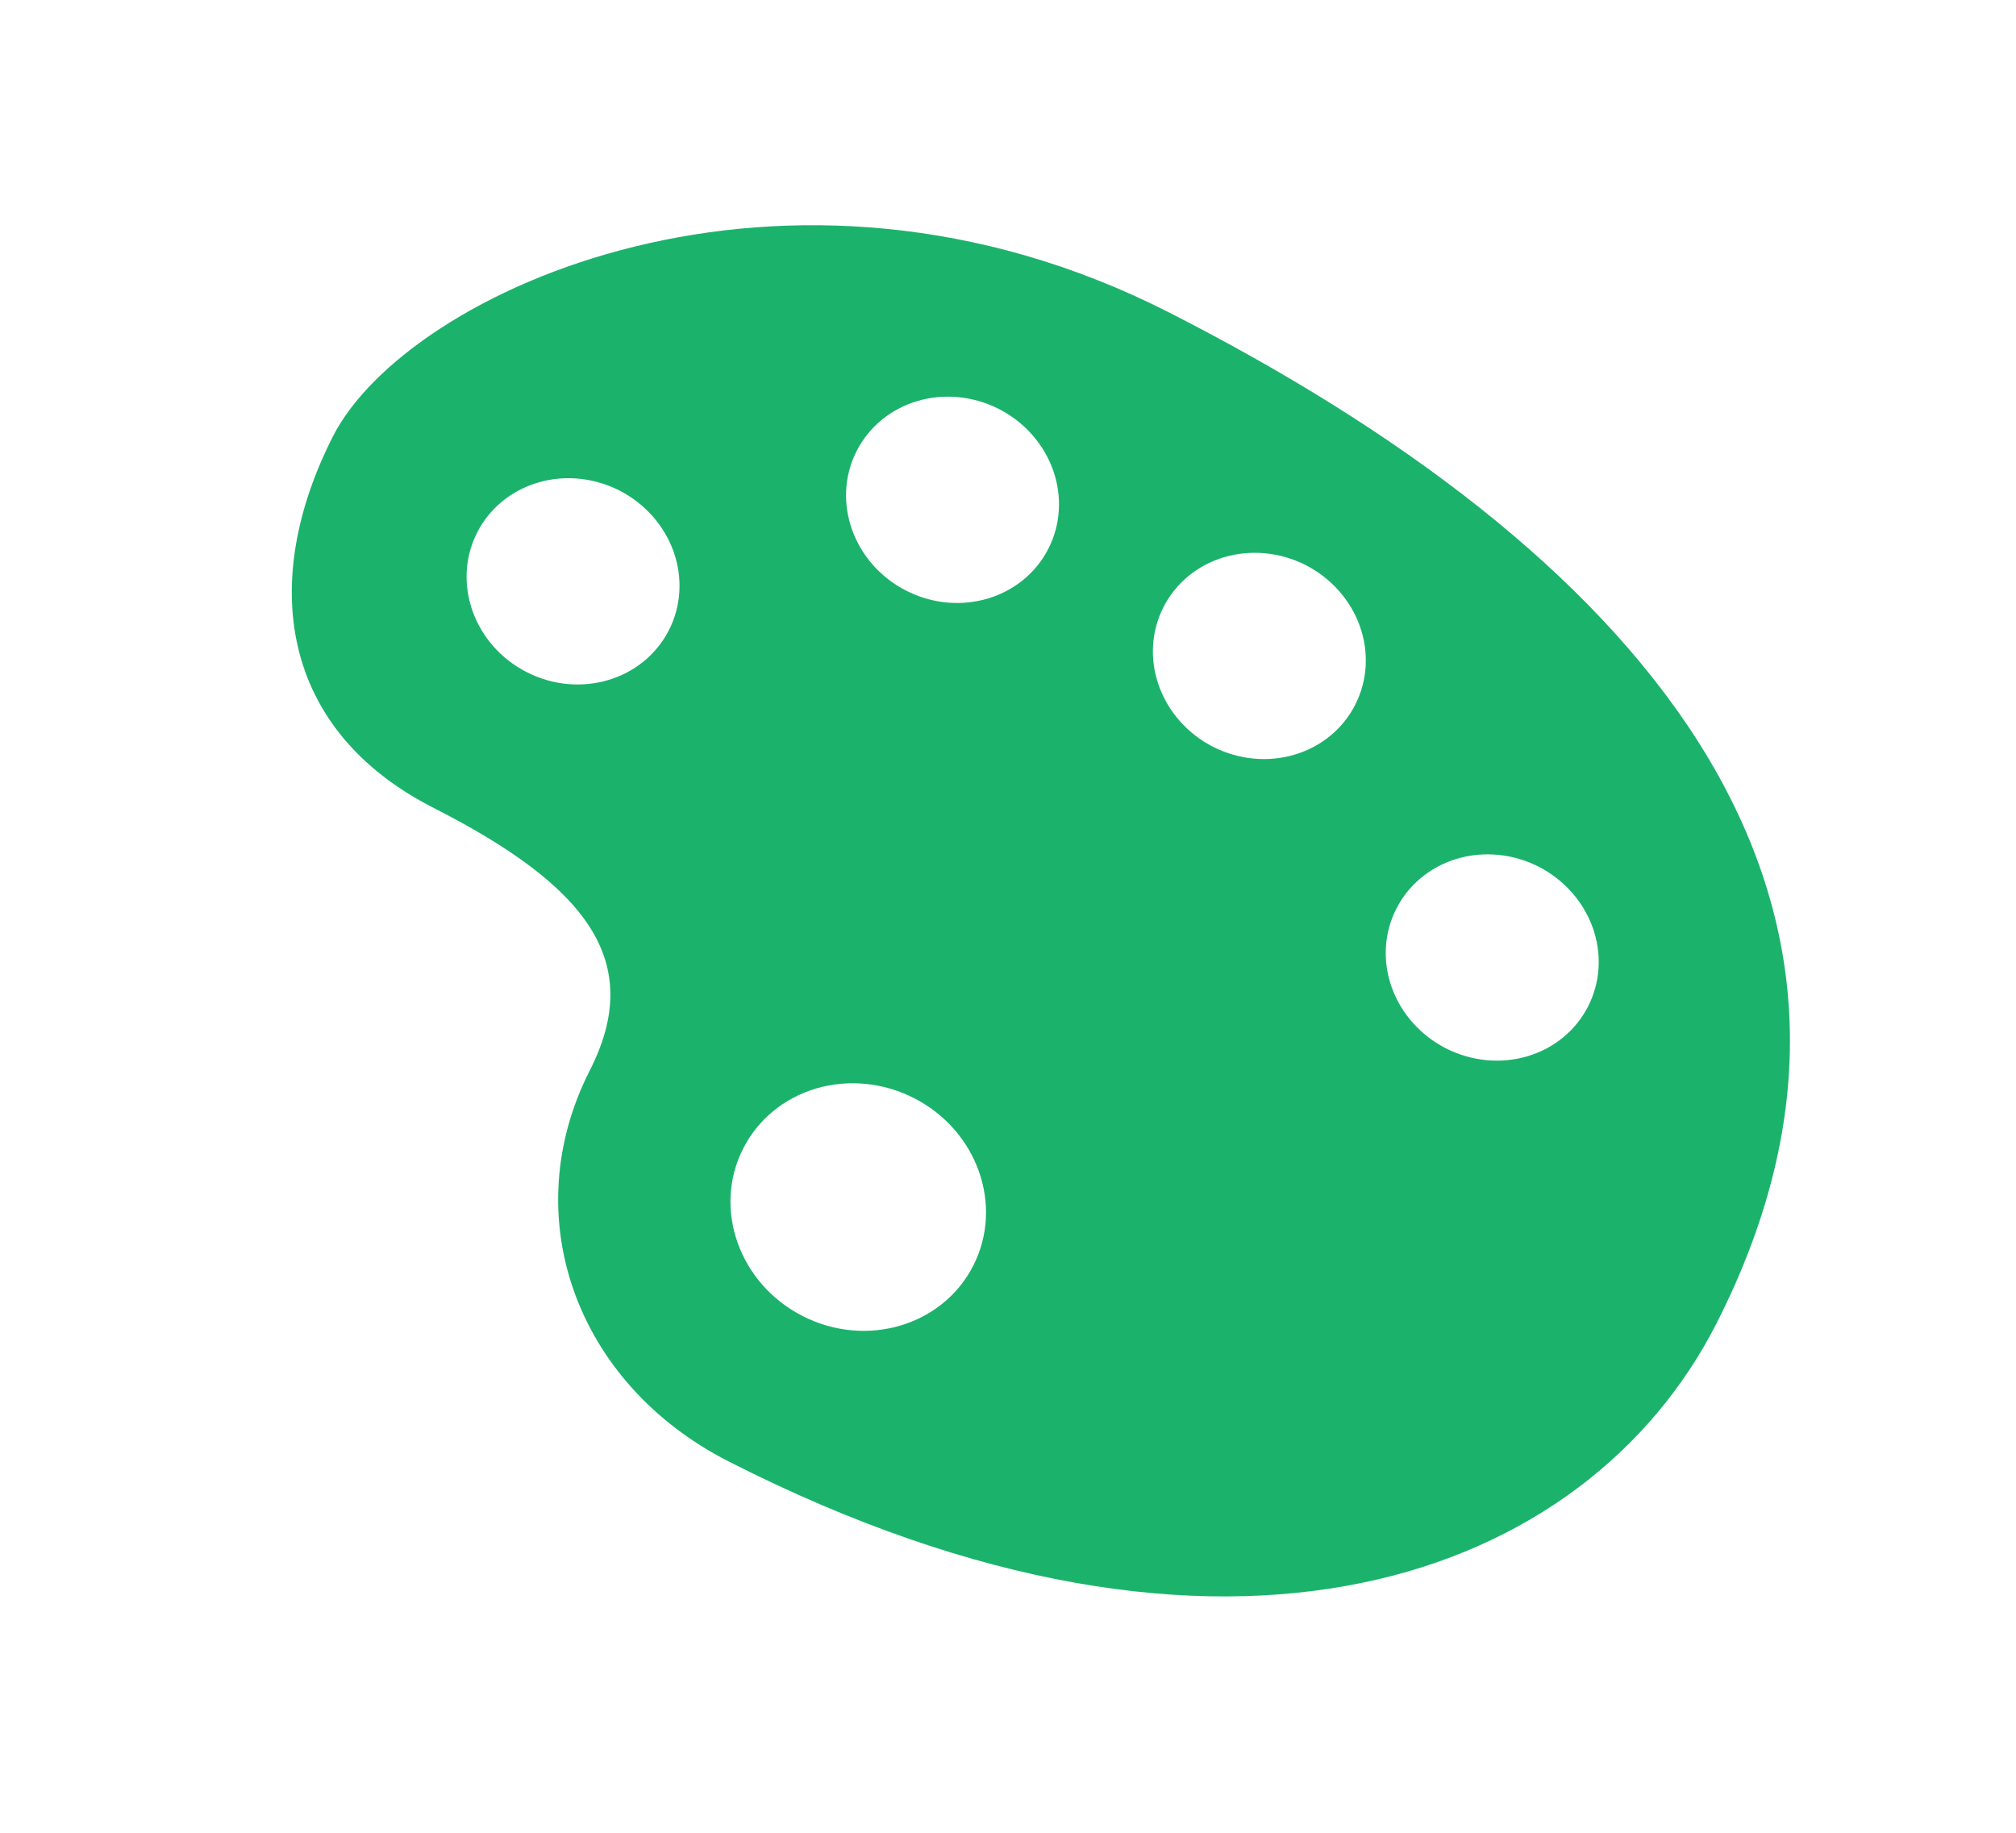 <svg width="88" height="80" viewBox="0 0 88 80" fill="none" xmlns="http://www.w3.org/2000/svg">
<path d="M51.013 13.63C34.27 5.111 17.765 12.696 14.535 19.044C11.305 25.392 12.23 31.857 18.928 35.265C25.625 38.673 28.167 41.963 25.745 46.724C22.515 53.071 25.115 60.388 31.812 63.795C53.579 74.871 69.275 68.873 74.927 57.765C84.616 38.72 71.1 23.851 51.013 13.63ZM43.597 17.849C44.147 18.13 44.64 18.51 45.046 18.968C45.453 19.427 45.766 19.954 45.967 20.52C46.168 21.086 46.254 21.68 46.219 22.268C46.185 22.856 46.03 23.426 45.765 23.946C44.649 26.138 41.872 26.96 39.56 25.784C37.248 24.608 36.278 21.877 37.393 19.686C37.657 19.166 38.027 18.705 38.482 18.331C38.937 17.957 39.467 17.677 40.043 17.506C40.619 17.335 41.23 17.278 41.839 17.337C42.449 17.396 43.047 17.57 43.597 17.849ZM56.99 24.663C57.54 24.944 58.032 25.325 58.439 25.783C58.845 26.241 59.158 26.768 59.359 27.334C59.561 27.901 59.646 28.494 59.612 29.082C59.577 29.67 59.422 30.24 59.157 30.76C58.893 31.281 58.523 31.741 58.069 32.116C57.614 32.49 57.084 32.77 56.507 32.941C55.931 33.112 55.321 33.169 54.711 33.111C54.101 33.052 53.503 32.877 52.952 32.598C52.402 32.317 51.91 31.937 51.504 31.478C51.097 31.02 50.785 30.492 50.584 29.926C50.382 29.36 50.297 28.766 50.332 28.179C50.367 27.591 50.521 27.021 50.787 26.501C51.32 25.45 52.273 24.666 53.436 24.321C54.599 23.977 55.877 24.1 56.99 24.663ZM67.155 37.826C67.705 38.107 68.198 38.487 68.605 38.946C69.012 39.404 69.325 39.932 69.526 40.498C69.728 41.064 69.813 41.658 69.778 42.246C69.744 42.834 69.589 43.405 69.323 43.925C69.059 44.446 68.689 44.906 68.235 45.28C67.78 45.655 67.249 45.935 66.673 46.105C66.097 46.276 65.486 46.333 64.876 46.274C64.266 46.215 63.669 46.041 63.118 45.761C62.568 45.48 62.075 45.1 61.669 44.642C61.262 44.184 60.949 43.656 60.748 43.09C60.547 42.524 60.461 41.93 60.496 41.343C60.531 40.755 60.686 40.185 60.952 39.665C61.215 39.144 61.585 38.684 62.04 38.309C62.494 37.935 63.025 37.654 63.601 37.483C64.177 37.313 64.787 37.255 65.397 37.314C66.007 37.373 66.604 37.547 67.155 37.826ZM27.033 21.408C27.583 21.689 28.075 22.069 28.482 22.527C28.888 22.985 29.201 23.512 29.402 24.078C29.604 24.644 29.689 25.238 29.654 25.825C29.62 26.413 29.465 26.983 29.2 27.503C28.084 29.695 25.306 30.517 22.996 29.341C20.686 28.166 19.714 25.435 20.829 23.244C21.363 22.193 22.316 21.409 23.479 21.065C24.642 20.72 25.921 20.844 27.033 21.408ZM39.886 47.926C42.66 49.337 43.824 52.611 42.485 55.243C41.147 57.872 37.815 58.859 35.041 57.448C32.267 56.036 31.103 52.761 32.44 50.133C32.757 49.508 33.201 48.955 33.746 48.505C34.292 48.056 34.928 47.719 35.62 47.514C36.311 47.309 37.044 47.24 37.776 47.311C38.508 47.381 39.225 47.59 39.886 47.926Z" fill="#1BB36C"/>
</svg>
